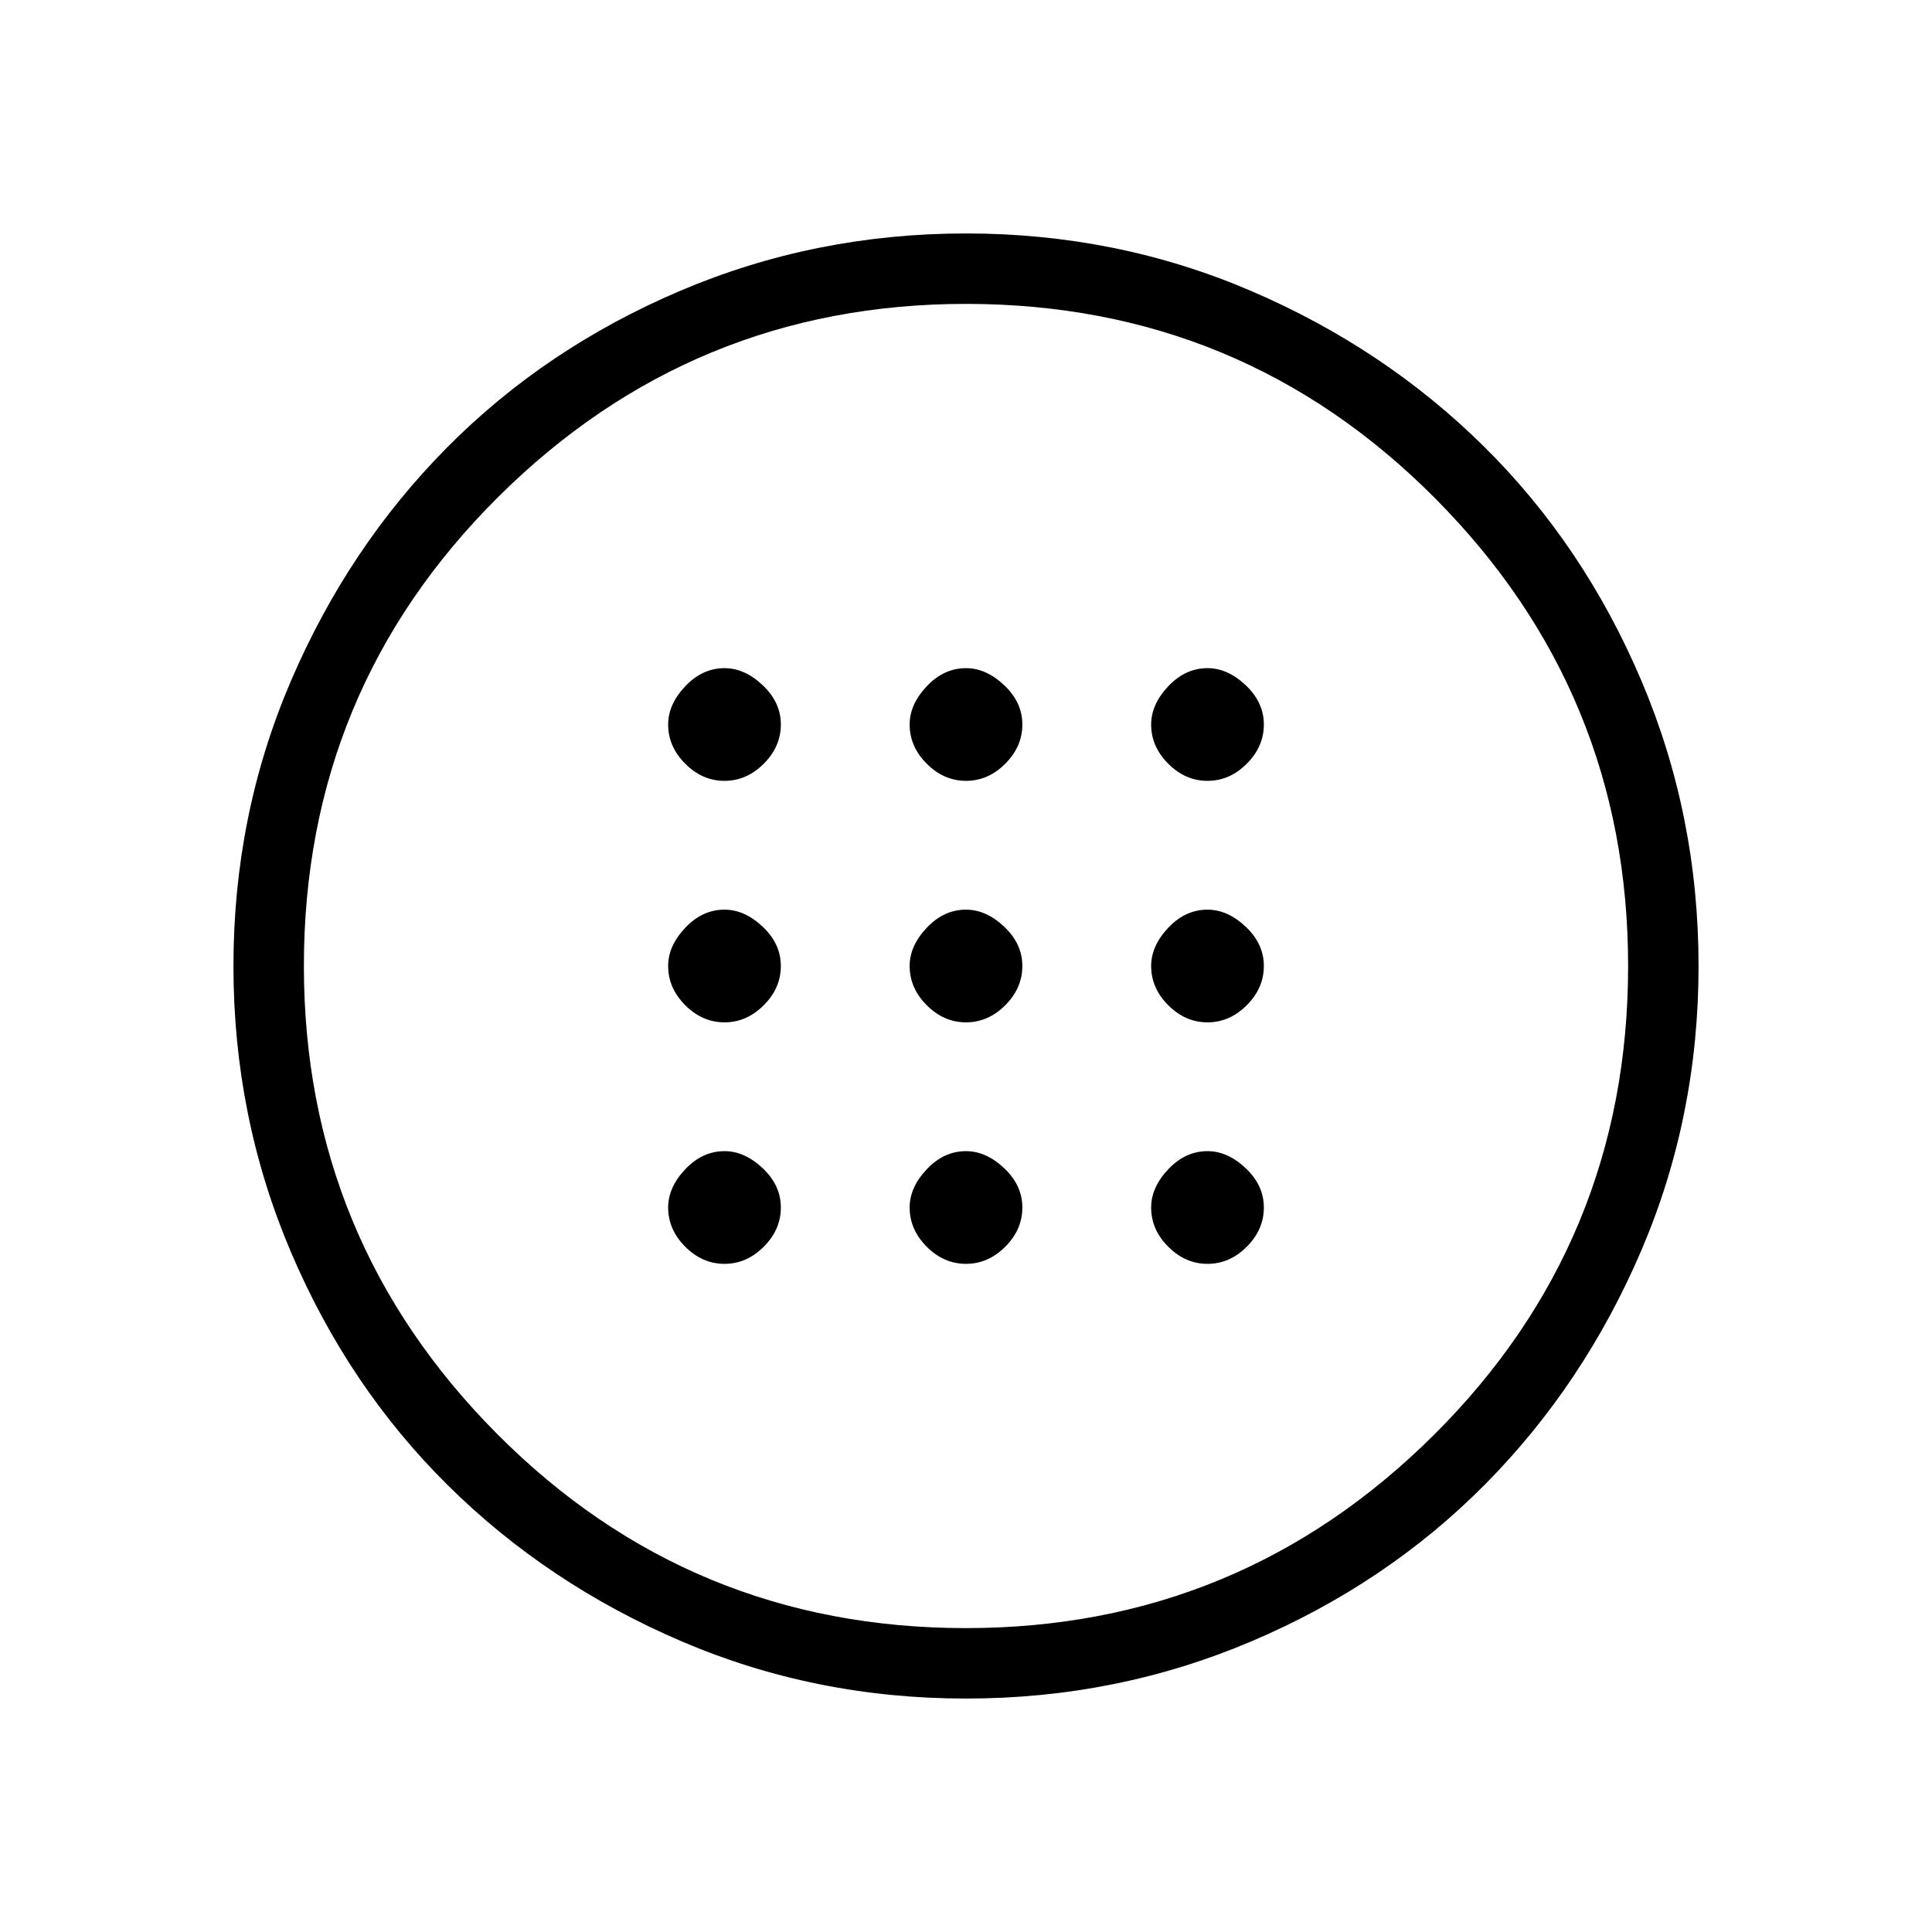<svg xmlns="http://www.w3.org/2000/svg" height="48" width="48"><path d="M24 25.4Q24.55 25.4 24.975 24.975Q25.4 24.55 25.4 24Q25.4 23.45 24.95 23.025Q24.5 22.6 24 22.6Q23.45 22.6 23.025 23.05Q22.6 23.5 22.6 24Q22.6 24.55 23.025 24.975Q23.45 25.4 24 25.4ZM30 25.4Q30.55 25.4 30.975 24.975Q31.4 24.55 31.4 24Q31.4 23.45 30.95 23.025Q30.5 22.6 30 22.6Q29.45 22.6 29.025 23.05Q28.6 23.5 28.6 24Q28.6 24.55 29.025 24.975Q29.45 25.4 30 25.4ZM18 25.4Q18.55 25.4 18.975 24.975Q19.4 24.55 19.4 24Q19.4 23.45 18.95 23.025Q18.5 22.6 18 22.6Q17.45 22.6 17.025 23.05Q16.6 23.5 16.6 24Q16.6 24.55 17.025 24.975Q17.45 25.4 18 25.4ZM24 31.4Q24.55 31.4 24.975 30.975Q25.4 30.55 25.4 30Q25.4 29.45 24.95 29.025Q24.5 28.6 24 28.6Q23.45 28.6 23.025 29.05Q22.6 29.5 22.6 30Q22.6 30.55 23.025 30.975Q23.45 31.4 24 31.4ZM30 31.4Q30.55 31.4 30.975 30.975Q31.4 30.55 31.4 30Q31.4 29.45 30.95 29.025Q30.5 28.6 30 28.6Q29.45 28.6 29.025 29.05Q28.6 29.5 28.6 30Q28.6 30.55 29.025 30.975Q29.45 31.4 30 31.4ZM18 31.4Q18.55 31.4 18.975 30.975Q19.4 30.55 19.4 30Q19.4 29.45 18.95 29.025Q18.5 28.6 18 28.6Q17.45 28.6 17.025 29.05Q16.6 29.5 16.6 30Q16.6 30.55 17.025 30.975Q17.45 31.4 18 31.4ZM24 19.4Q24.55 19.4 24.975 18.975Q25.4 18.55 25.4 18Q25.4 17.45 24.95 17.025Q24.5 16.6 24 16.6Q23.45 16.6 23.025 17.05Q22.6 17.5 22.6 18Q22.6 18.55 23.025 18.975Q23.45 19.4 24 19.4ZM30 19.4Q30.55 19.4 30.975 18.975Q31.4 18.55 31.4 18Q31.4 17.45 30.95 17.025Q30.5 16.6 30 16.6Q29.45 16.6 29.025 17.05Q28.6 17.5 28.6 18Q28.6 18.55 29.025 18.975Q29.45 19.4 30 19.4ZM18 19.4Q18.55 19.4 18.975 18.975Q19.4 18.55 19.4 18Q19.4 17.45 18.95 17.025Q18.5 16.6 18 16.6Q17.45 16.6 17.025 17.05Q16.6 17.5 16.6 18Q16.6 18.55 17.025 18.975Q17.45 19.4 18 19.4ZM24 42.2Q20.25 42.2 16.925 40.775Q13.6 39.35 11.125 36.9Q8.65 34.45 7.225 31.1Q5.8 27.75 5.8 24Q5.8 20.25 7.225 16.925Q8.65 13.6 11.1 11.125Q13.55 8.65 16.9 7.225Q20.25 5.8 24 5.8Q27.75 5.8 31.075 7.225Q34.4 8.65 36.875 11.1Q39.35 13.55 40.775 16.9Q42.2 20.25 42.2 24Q42.2 27.75 40.775 31.075Q39.35 34.4 36.9 36.875Q34.45 39.35 31.1 40.775Q27.75 42.2 24 42.2ZM24 40.45Q30.8 40.45 35.625 35.65Q40.45 30.85 40.45 24Q40.45 17.2 35.65 12.375Q30.85 7.55 24 7.55Q17.2 7.55 12.375 12.35Q7.55 17.15 7.55 24Q7.55 30.8 12.35 35.625Q17.15 40.45 24 40.45ZM24 24Q24 24 24 24Q24 24 24 24Q24 24 24 24Q24 24 24 24Q24 24 24 24Q24 24 24 24Q24 24 24 24Q24 24 24 24Z"/></svg>